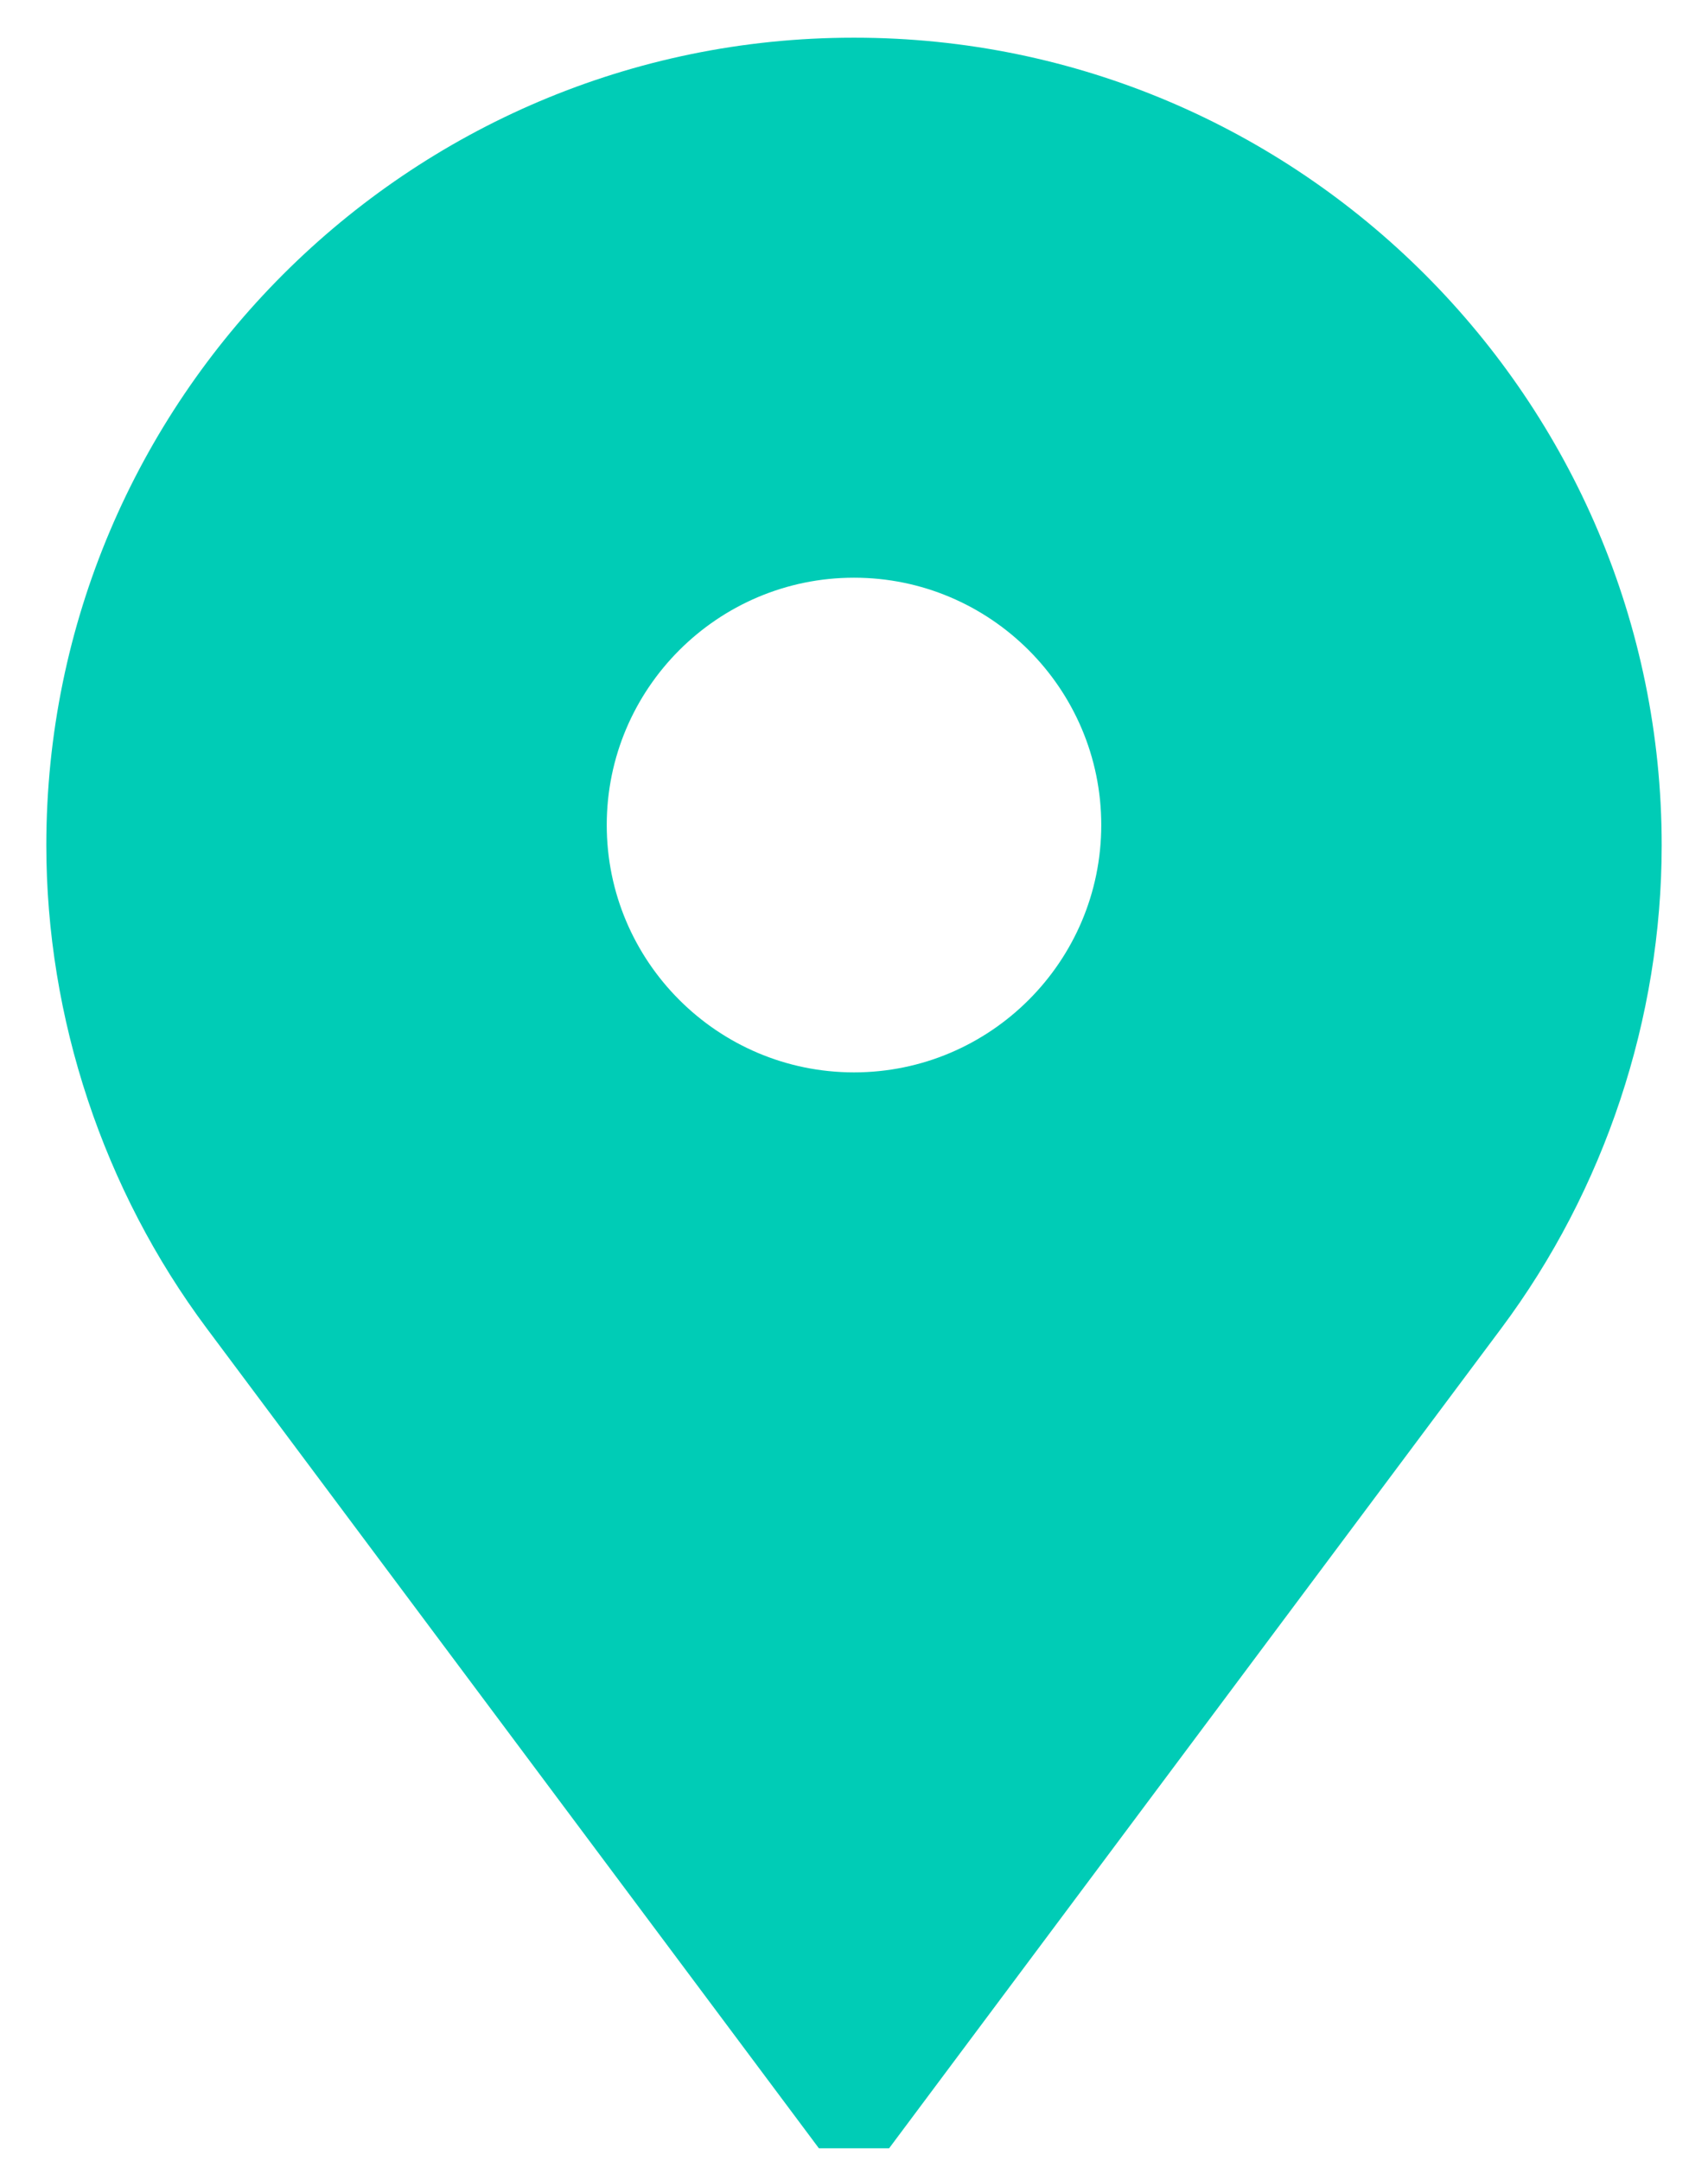 <svg width="34" height="43" viewBox="0 0 34 43" fill="none" xmlns="http://www.w3.org/2000/svg">
<path id="Vector" d="M17.008 0.75H16.992C8.131 0.75 0.922 7.959 0.922 16.82C0.922 20.263 2.057 23.678 4.117 26.436L16.301 42.75H17.699L29.883 26.436C31.944 23.678 33.078 20.263 33.078 16.82C33.078 7.959 25.869 0.75 17.008 0.75ZM17 21.34C14.286 21.34 12.078 19.132 12.078 16.418C12.078 13.704 14.286 11.496 17 11.496C19.714 11.496 21.922 13.704 21.922 16.418C21.922 19.132 19.714 21.34 17 21.34Z" fill="#00CCB6"/>
</svg>

